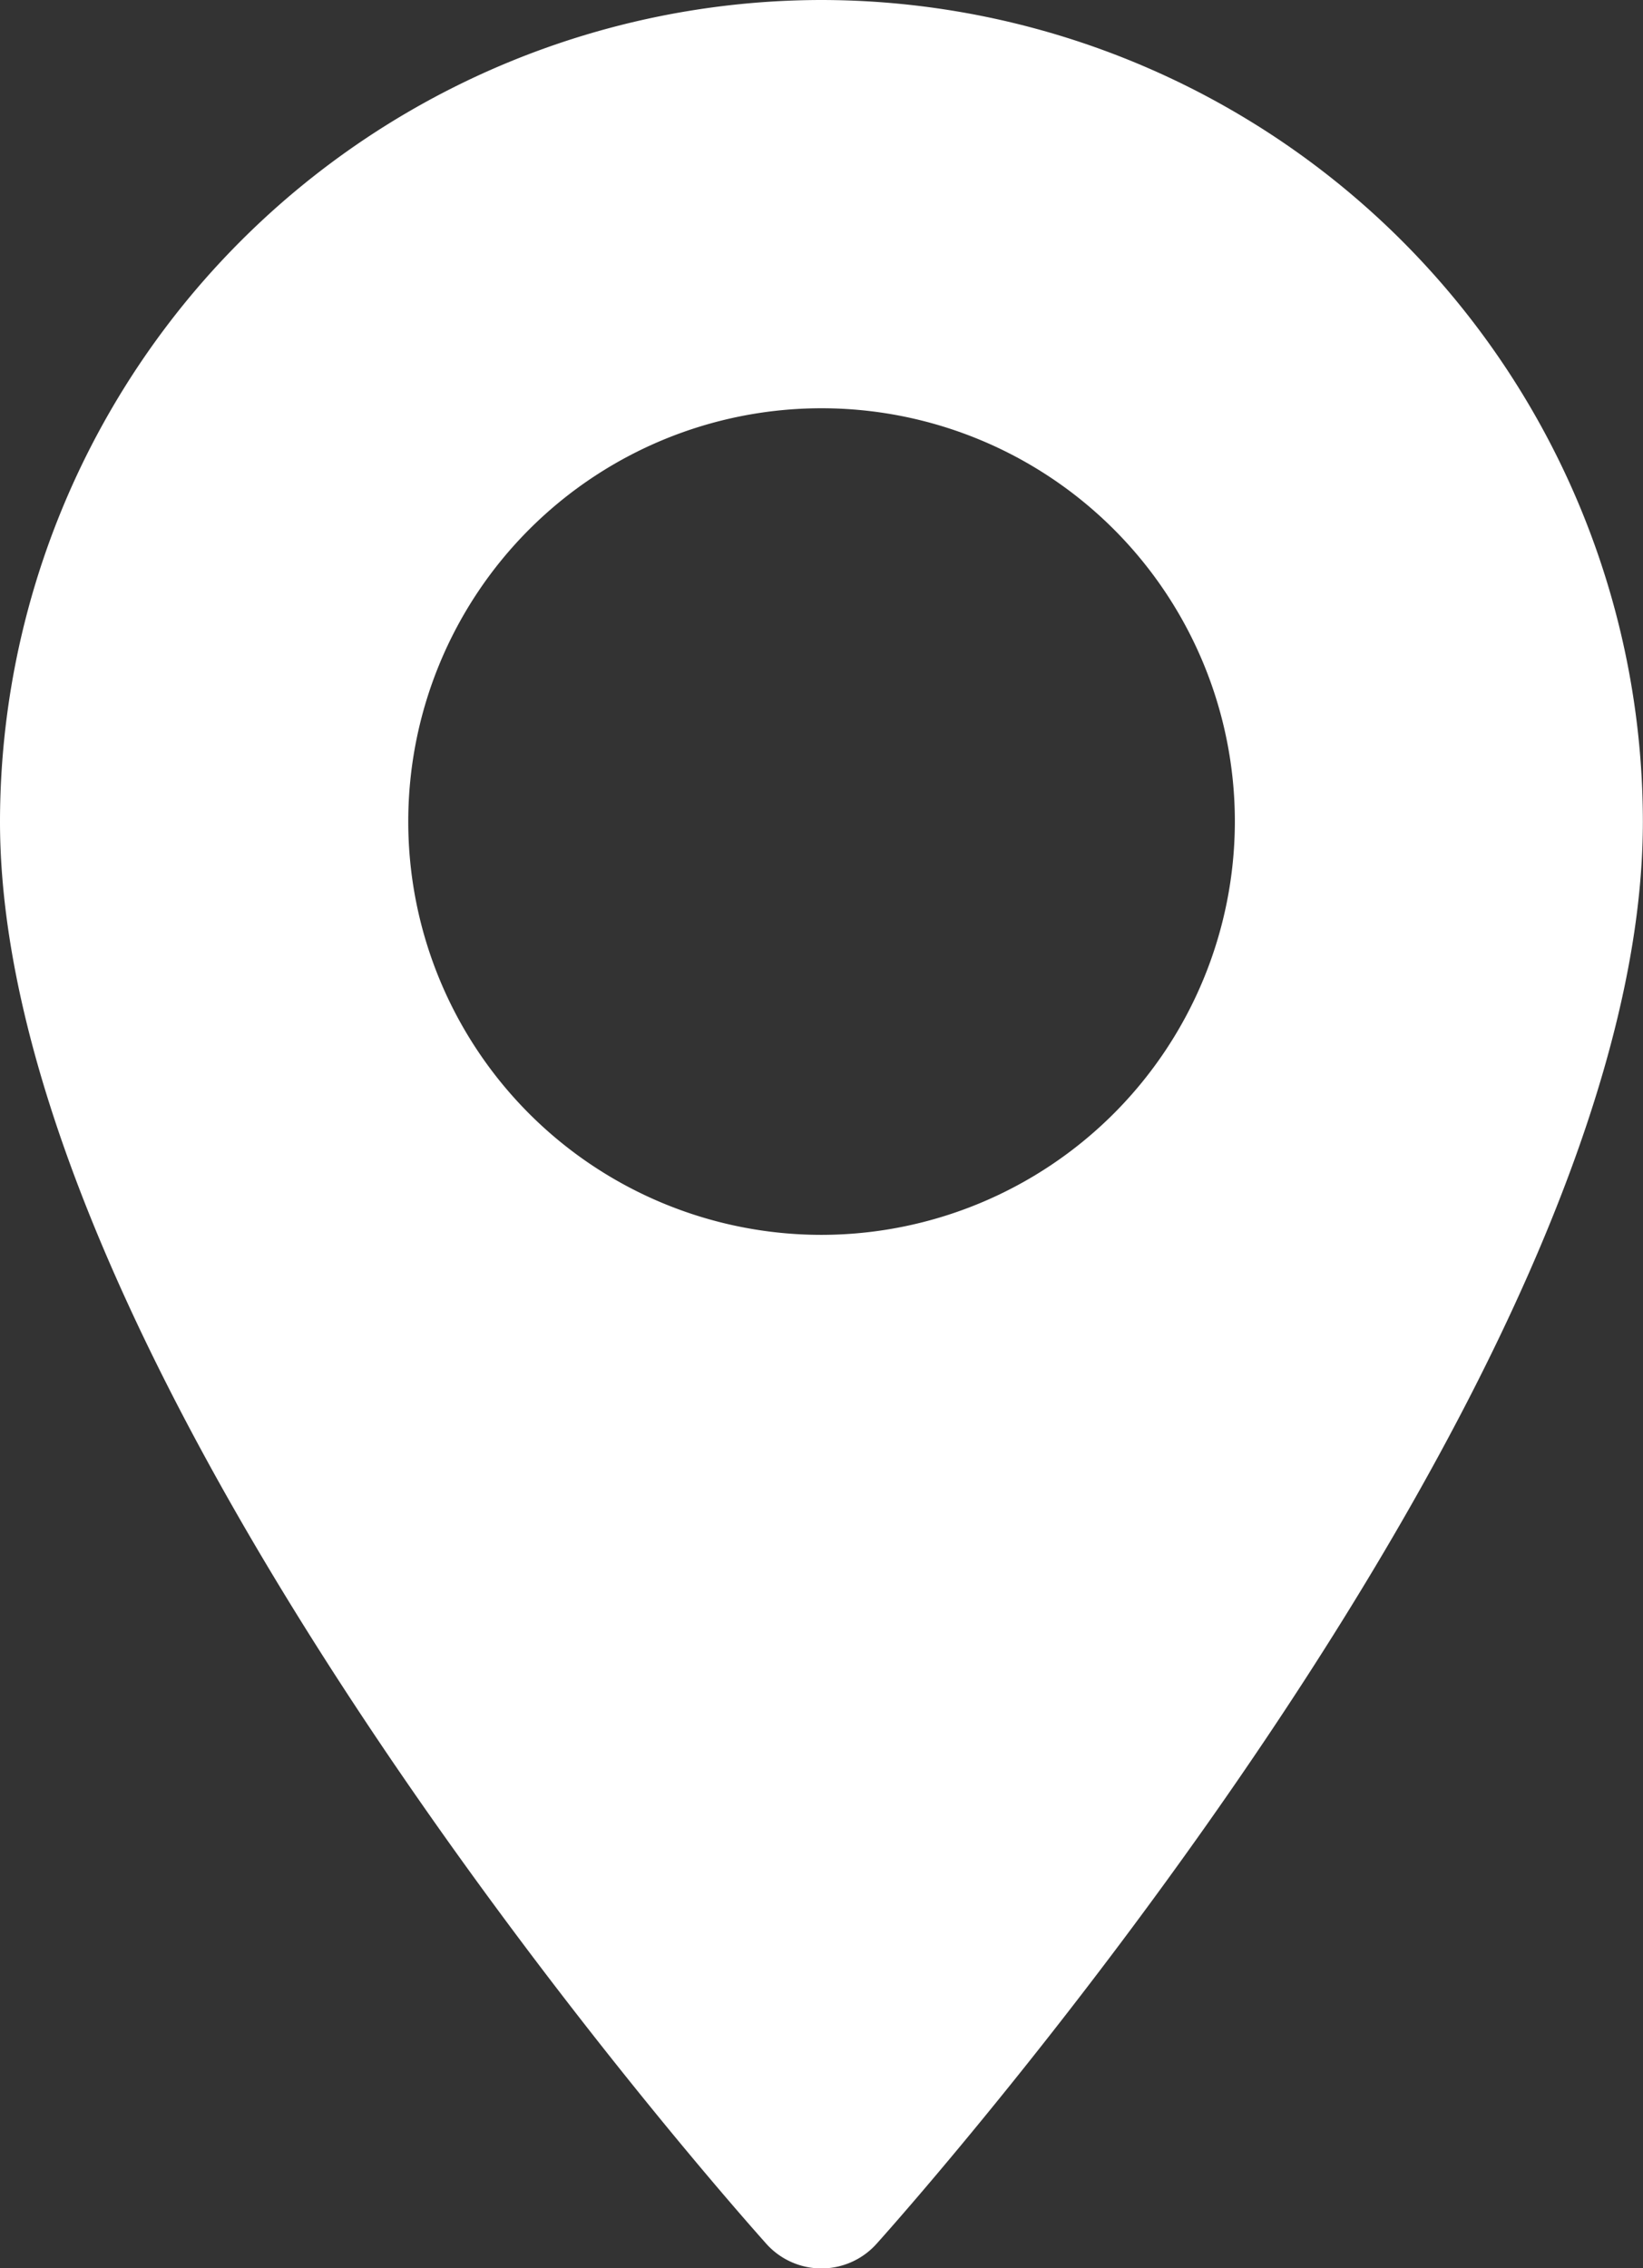 <svg xmlns="http://www.w3.org/2000/svg" viewBox="0 0 13.679 18.885">
  <rect x="0" y="0" width="13.679" height="18.885" fill="#333333" stroke="none"/>
  <defs>
    <style>
      .cls-1 {
        fill: #fff;
      }
    </style>
  </defs>
  <g id="Address" transform="translate(-70.573)">
    <g id="Group_885" data-name="Group 885" transform="translate(70.573)">
      <path id="Path_783" data-name="Path 783" class="cls-1" d="M77.413,0a6.847,6.847,0,0,0-6.84,6.84c0,4.68,6.121,11.551,6.381,11.842a.616.616,0,0,0,.916,0c.261-.29,6.381-7.161,6.381-11.842A6.847,6.847,0,0,0,77.413,0Zm0,10.281A3.441,3.441,0,1,1,80.854,6.84,3.445,3.445,0,0,1,77.413,10.281Z" transform="translate(-70.573)"/>
    </g>
  </g>
</svg>
